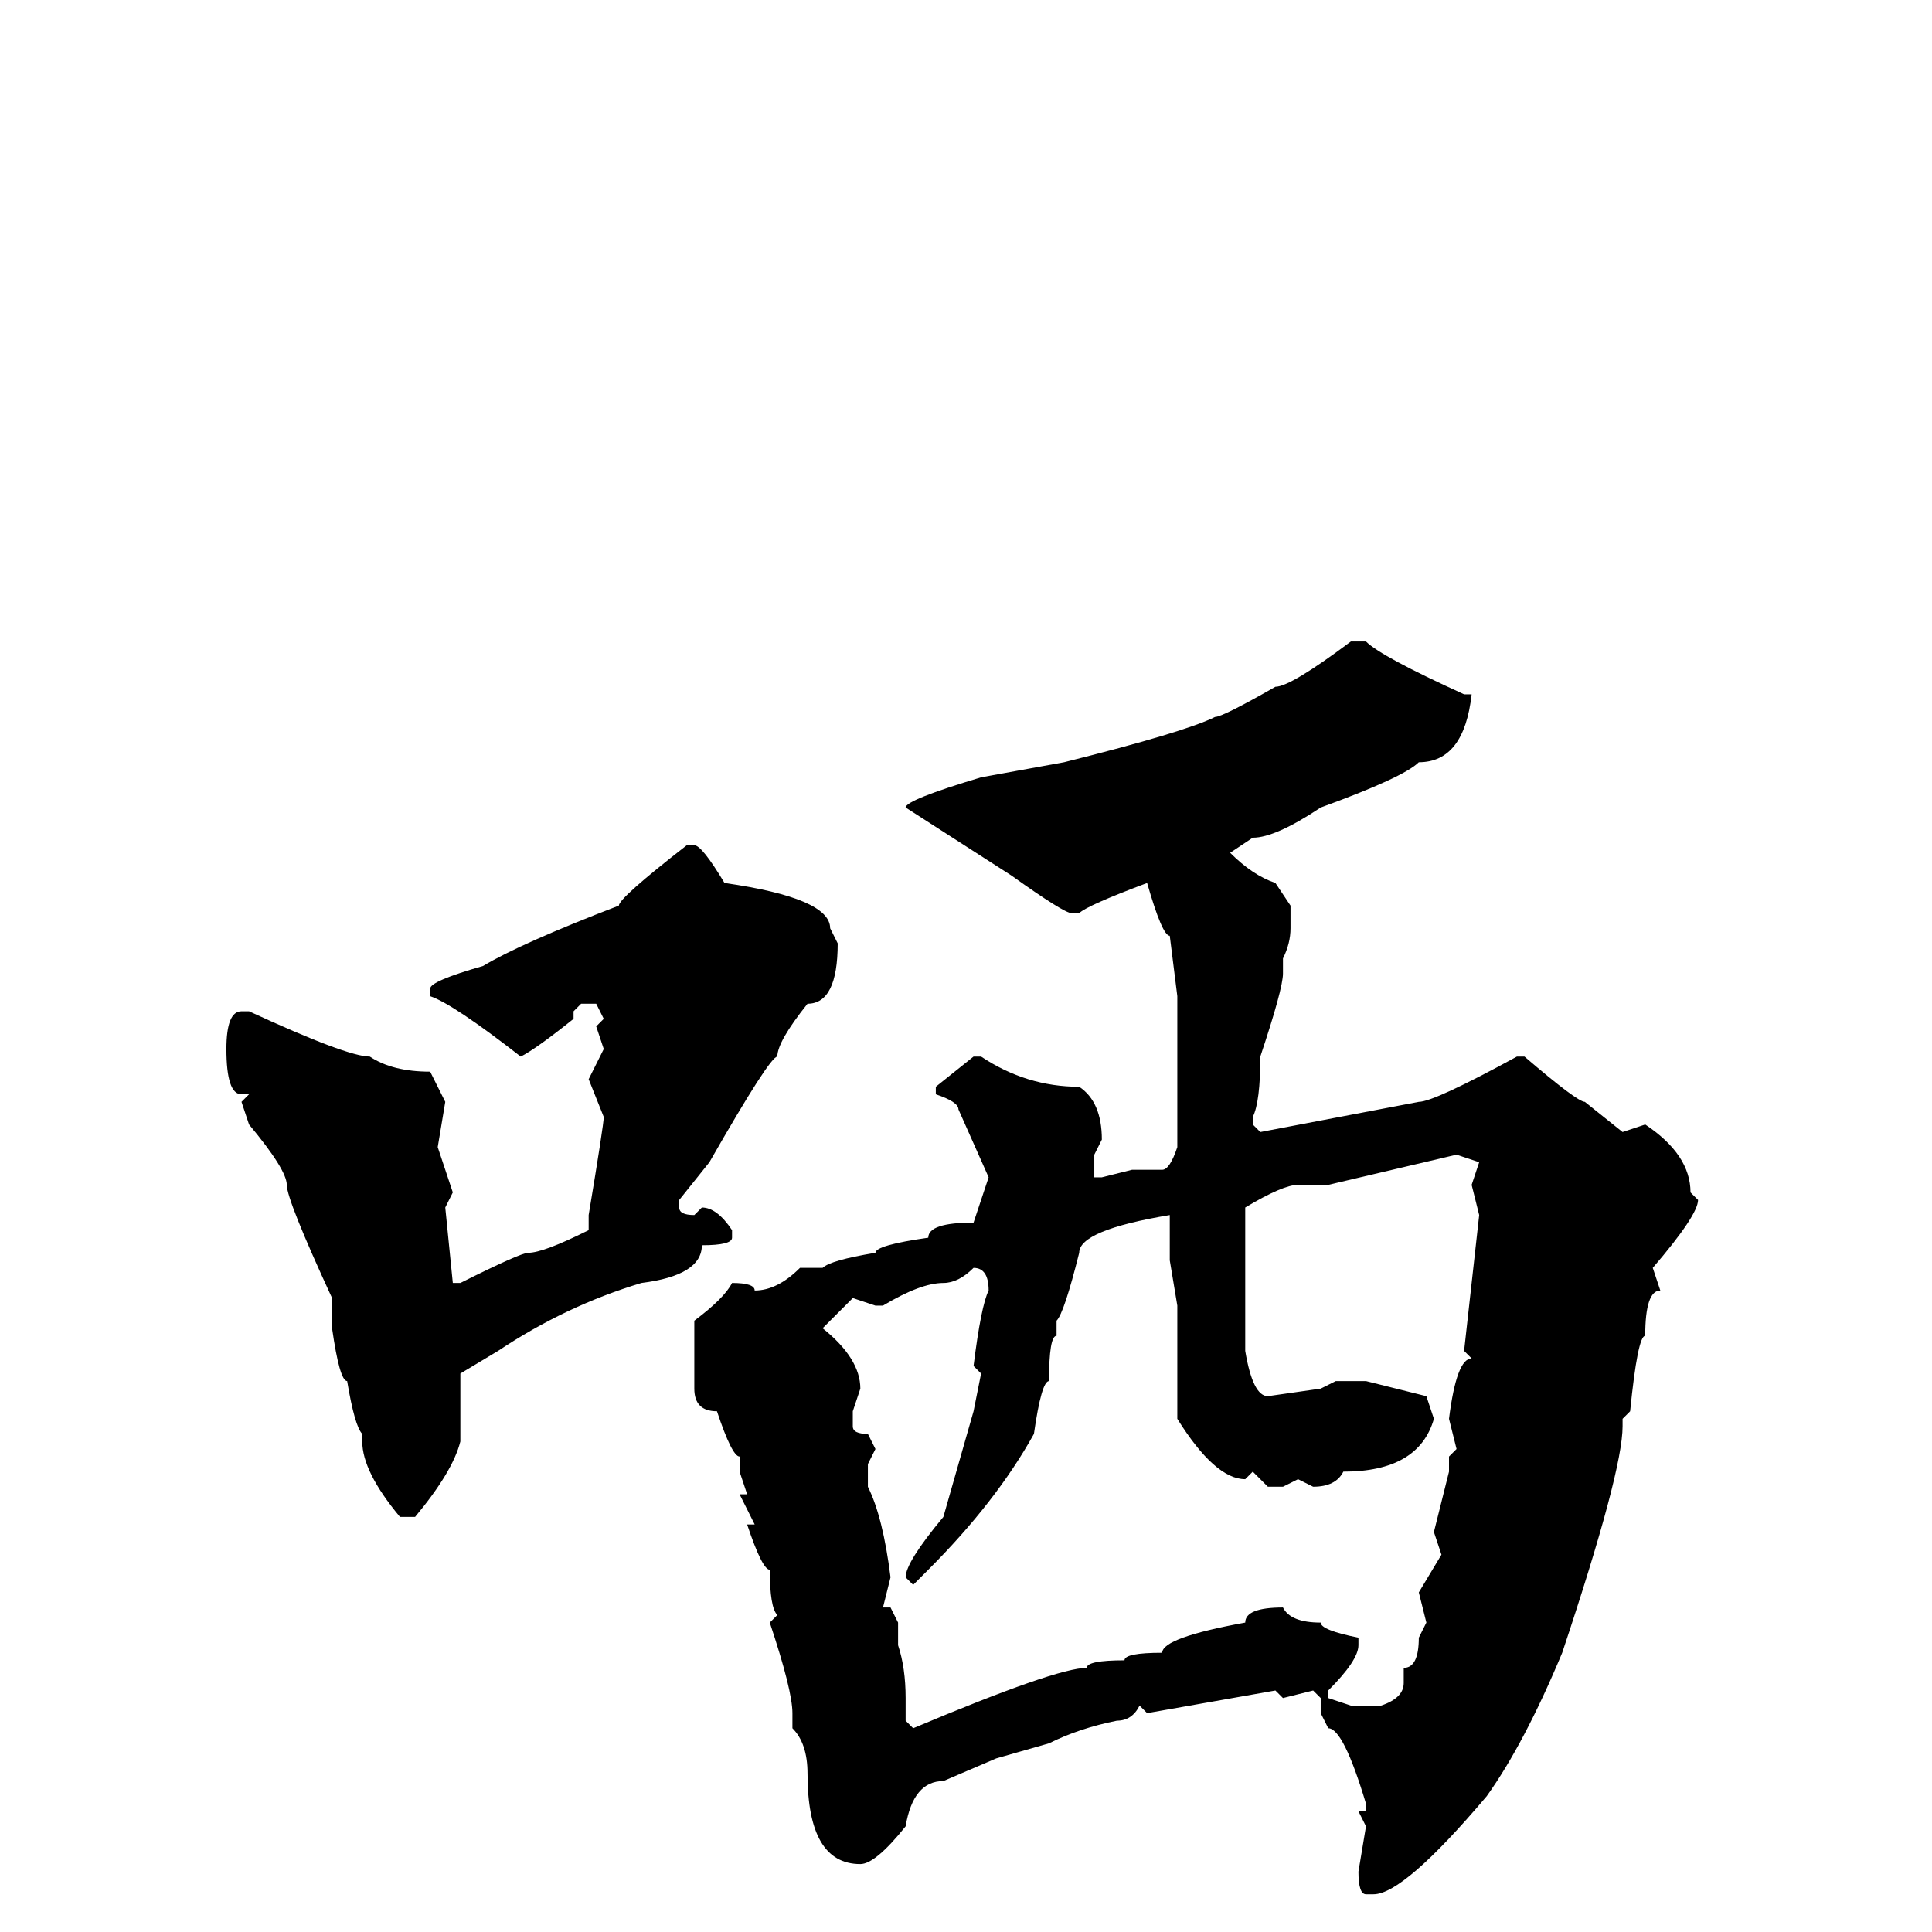 <svg xmlns="http://www.w3.org/2000/svg" viewBox="0 -256 256 256">
	<path fill="#000000" d="M179 -171H181Q183 -169 194 -164H195Q194 -155 188 -155Q186 -153 175 -149Q169 -145 166 -145L163 -143Q166 -140 169 -139L171 -136V-133Q171 -131 170 -129V-127Q170 -125 167 -116Q167 -110 166 -108V-107L167 -106L188 -110Q190 -110 201 -116H202Q209 -110 210 -110L215 -106L218 -107Q224 -103 224 -98L225 -97Q225 -95 219 -88L220 -85Q218 -85 218 -79Q217 -79 216 -69L215 -68V-67Q215 -61 207 -37Q202 -25 197 -18Q186 -5 182 -5H181Q180 -5 180 -8L181 -14L180 -16H181V-17Q178 -27 176 -27L175 -29V-31L174 -32L170 -31L169 -32L152 -29L151 -30Q150 -28 148 -28Q143 -27 139 -25L132 -23L125 -20Q121 -20 120 -14Q116 -9 114 -9Q107 -9 107 -21Q107 -25 105 -27V-29Q105 -32 102 -41L103 -42Q102 -43 102 -48Q101 -48 99 -54H100L98 -58H99L98 -61V-63Q97 -63 95 -69Q92 -69 92 -72V-81Q96 -84 97 -86Q100 -86 100 -85Q103 -85 106 -88H109Q110 -89 116 -90Q116 -91 123 -92Q123 -94 129 -94L131 -100L127 -109Q127 -110 124 -111V-112L129 -116H130Q136 -112 143 -112Q146 -110 146 -105L145 -103V-100H146L150 -101H154Q155 -101 156 -104V-123V-124L155 -132Q154 -132 152 -139Q144 -136 143 -135H142Q141 -135 134 -140L120 -149Q120 -150 130 -153L141 -155Q157 -159 161 -161Q162 -161 169 -165Q171 -165 179 -171ZM91 -144H92Q93 -144 96 -139Q110 -137 110 -133L111 -131Q111 -123 107 -123Q103 -118 103 -116Q102 -116 94 -102L90 -97V-96Q90 -95 92 -95L93 -96Q95 -96 97 -93V-92Q97 -91 93 -91Q93 -87 85 -86Q75 -83 66 -77L61 -74V-65Q60 -61 55 -55H53Q48 -61 48 -65V-66Q47 -67 46 -73Q45 -73 44 -80V-81V-84Q38 -97 38 -99Q38 -101 33 -107L32 -110L33 -111H32Q30 -111 30 -117Q30 -122 32 -122H33Q46 -116 49 -116Q52 -114 57 -114L59 -110L58 -104L60 -98L59 -96L60 -86H61Q69 -90 70 -90Q72 -90 78 -93V-95Q80 -107 80 -108L78 -113L80 -117L79 -120L80 -121L79 -123H77L76 -122V-121Q71 -117 69 -116Q60 -123 57 -124V-125Q57 -126 64 -128Q69 -131 82 -136Q82 -137 91 -144ZM176 -99H172Q170 -99 165 -96V-94V-92V-84V-81V-77Q166 -71 168 -71L175 -72L177 -73H181L189 -71L190 -68Q188 -61 178 -61Q177 -59 174 -59L172 -60L170 -59H168L166 -61L165 -60Q161 -60 156 -68V-71V-81V-83L155 -89V-90V-92V-94V-95Q143 -93 143 -90Q141 -82 140 -81V-79Q139 -79 139 -73Q138 -73 137 -66Q132 -57 123 -48L121 -46L120 -47Q120 -49 125 -55L129 -69L130 -74L129 -75Q130 -83 131 -85Q131 -88 129 -88Q127 -86 125 -86Q122 -86 117 -83H116L113 -84L109 -80Q114 -76 114 -72L113 -69V-67Q113 -66 115 -66L116 -64L115 -62V-59Q117 -55 118 -47L117 -43H118L119 -41V-38Q120 -35 120 -31V-28L121 -27Q140 -35 144 -35Q144 -36 149 -36Q149 -37 154 -37Q154 -39 165 -41Q165 -43 170 -43Q171 -41 175 -41Q175 -40 180 -39V-38Q180 -36 176 -32V-31L179 -30H182H183Q186 -31 186 -33V-35Q188 -35 188 -39L189 -41L188 -45L191 -50L190 -53L192 -61V-63L193 -64L192 -68Q193 -76 195 -76L194 -77L196 -95L195 -99L196 -102L193 -103Z"/>
</svg>